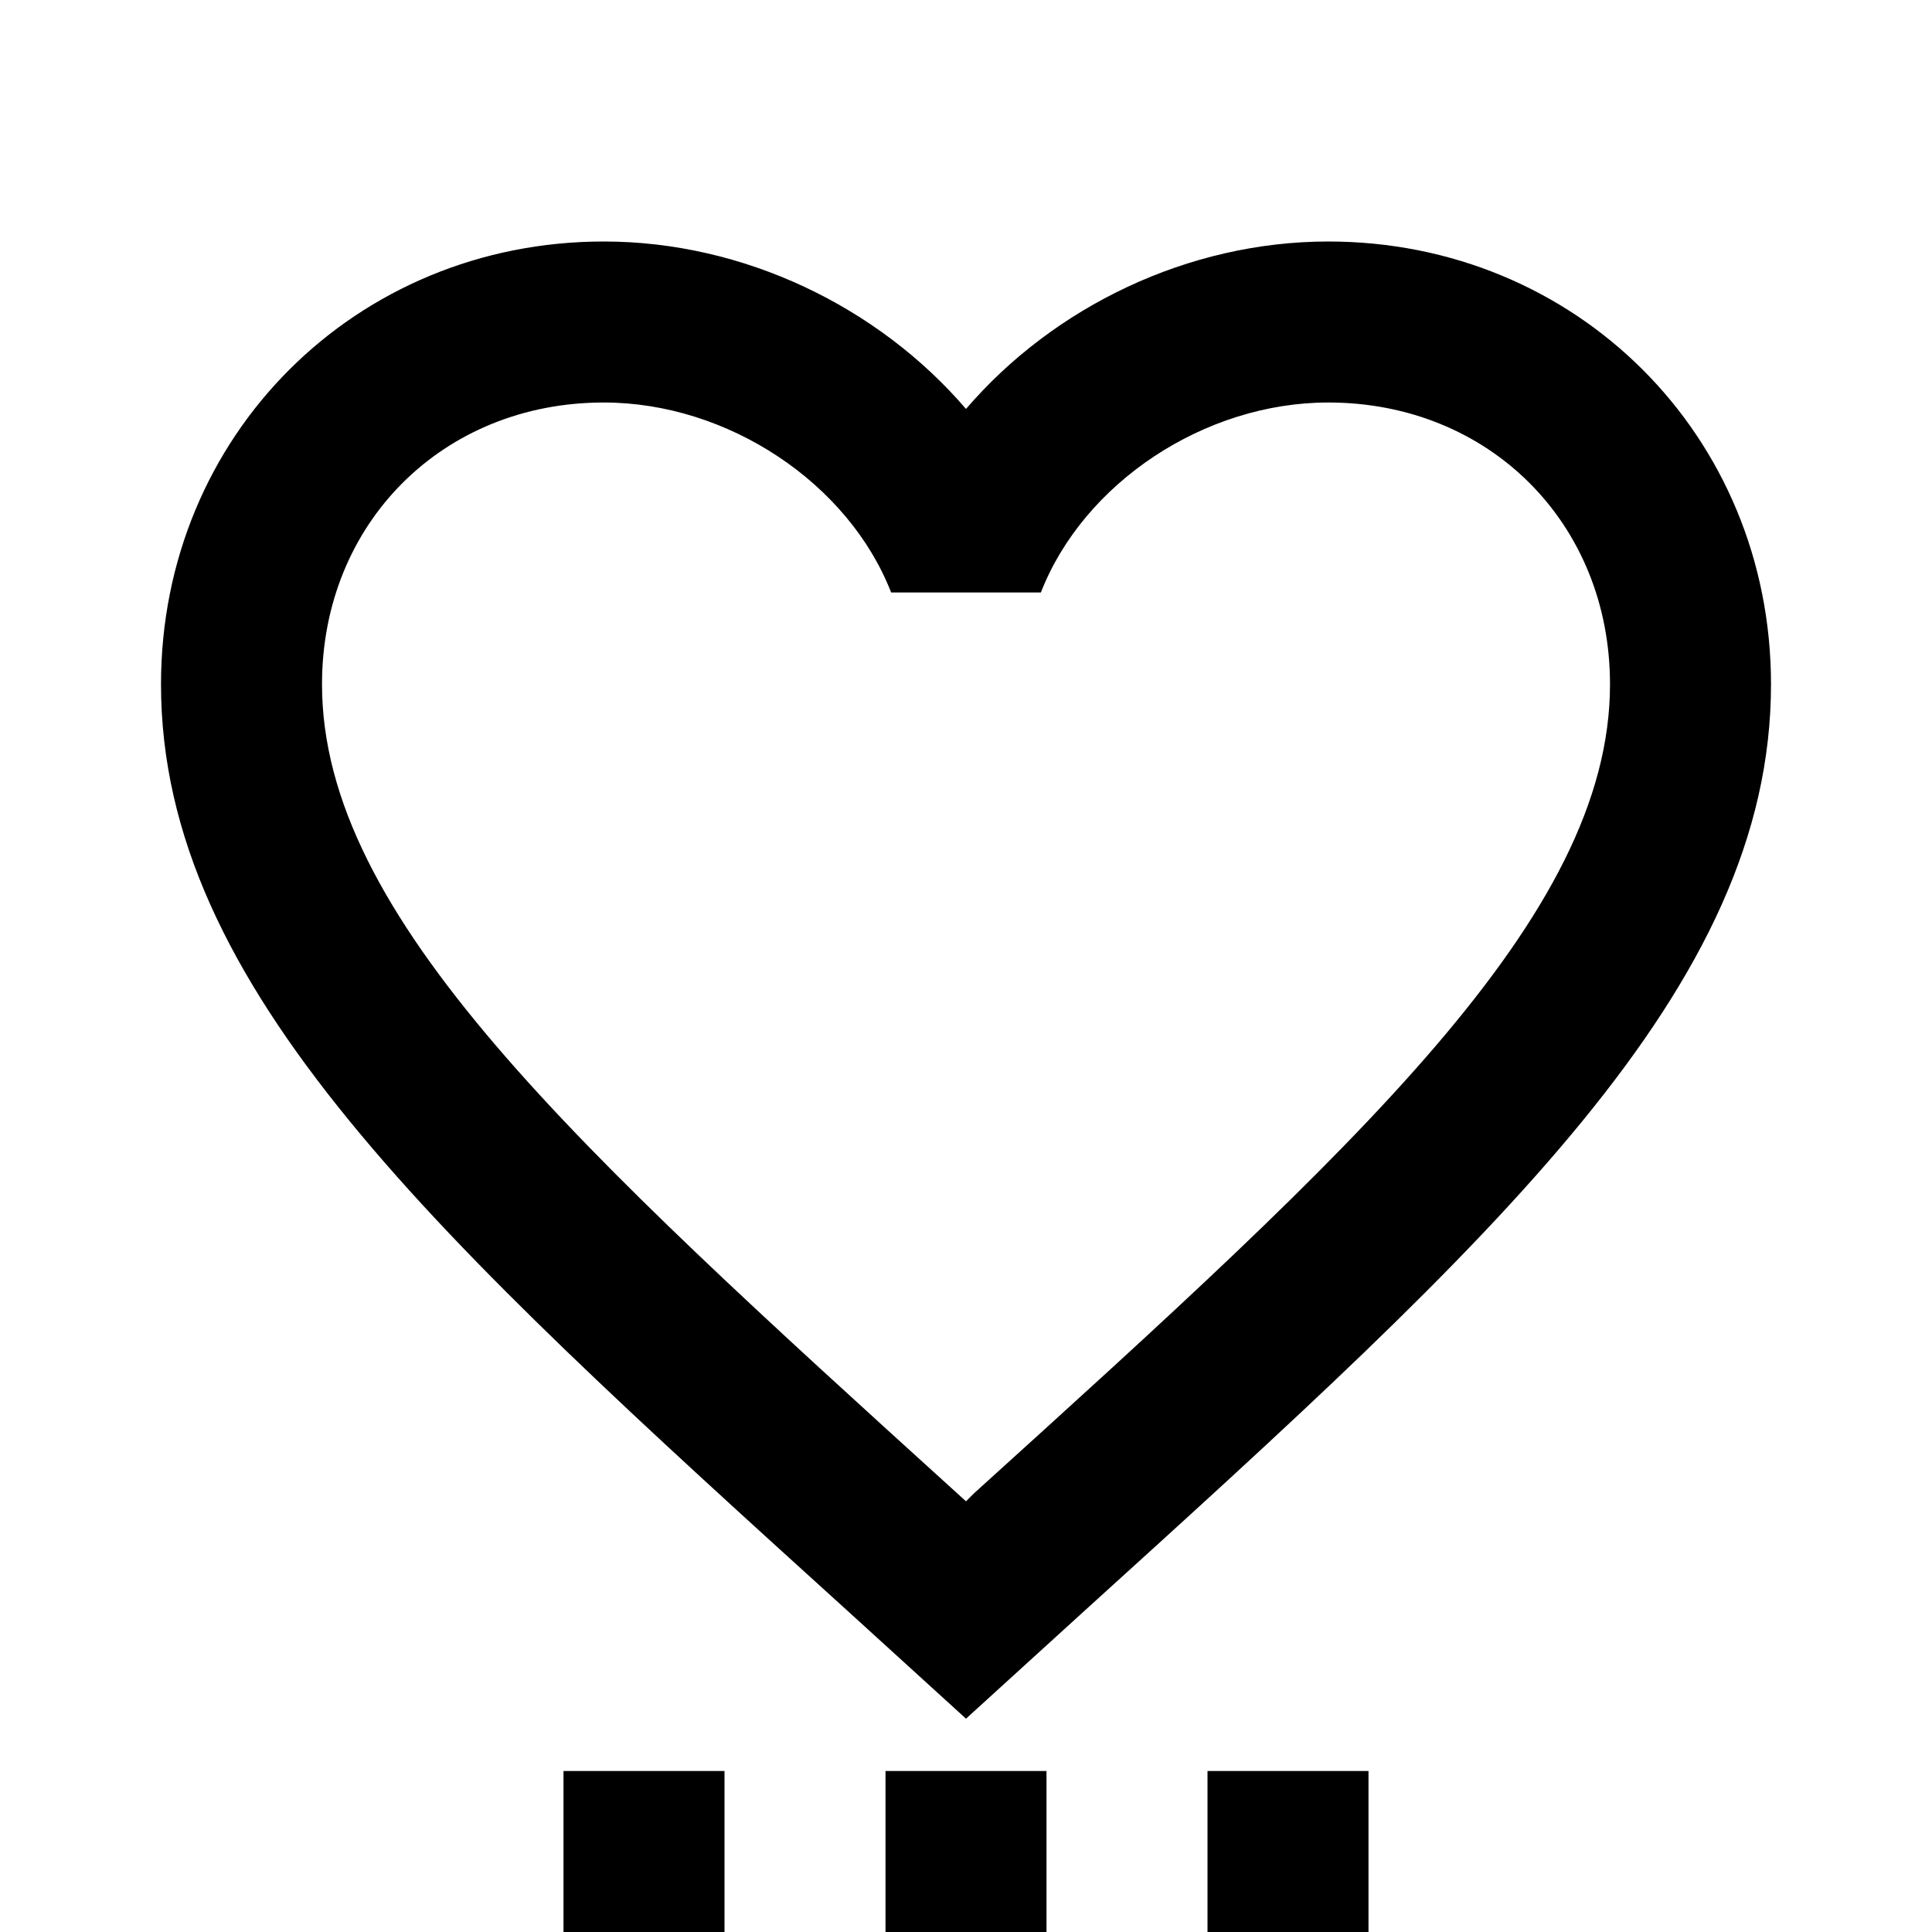 <svg height="24" viewBox="0 0 24 24" width="24" xmlns="http://www.w3.org/2000/svg"><path d="m7 22h2v2h-2zm4 2h2v-2h-2zm4 0h2v-2h-2zm7-15.5c0 3.77-3.4 6.86-8.55 11.53l-1.45 1.32-1.45-1.32c-5.15-4.67-8.55-7.76-8.55-11.53 0-3.09 2.42-5.5 5.5-5.5 1.74 0 3.41.81 4.5 2.08 1.09-1.27 2.76-2.08 4.5-2.08 3.08 0 5.5 2.41 5.5 5.5m-2 0c0-2-1.5-3.5-3.5-3.5-1.54 0-3.04 1-3.57 2.36h-1.86c-.53-1.36-2.03-2.36-3.57-2.36-2 0-3.5 1.5-3.5 3.5 0 2.89 3.14 5.74 7.89 10.05l.11.1.1-.1c4.76-4.31 7.9-7.16 7.9-10.05z"/></svg>